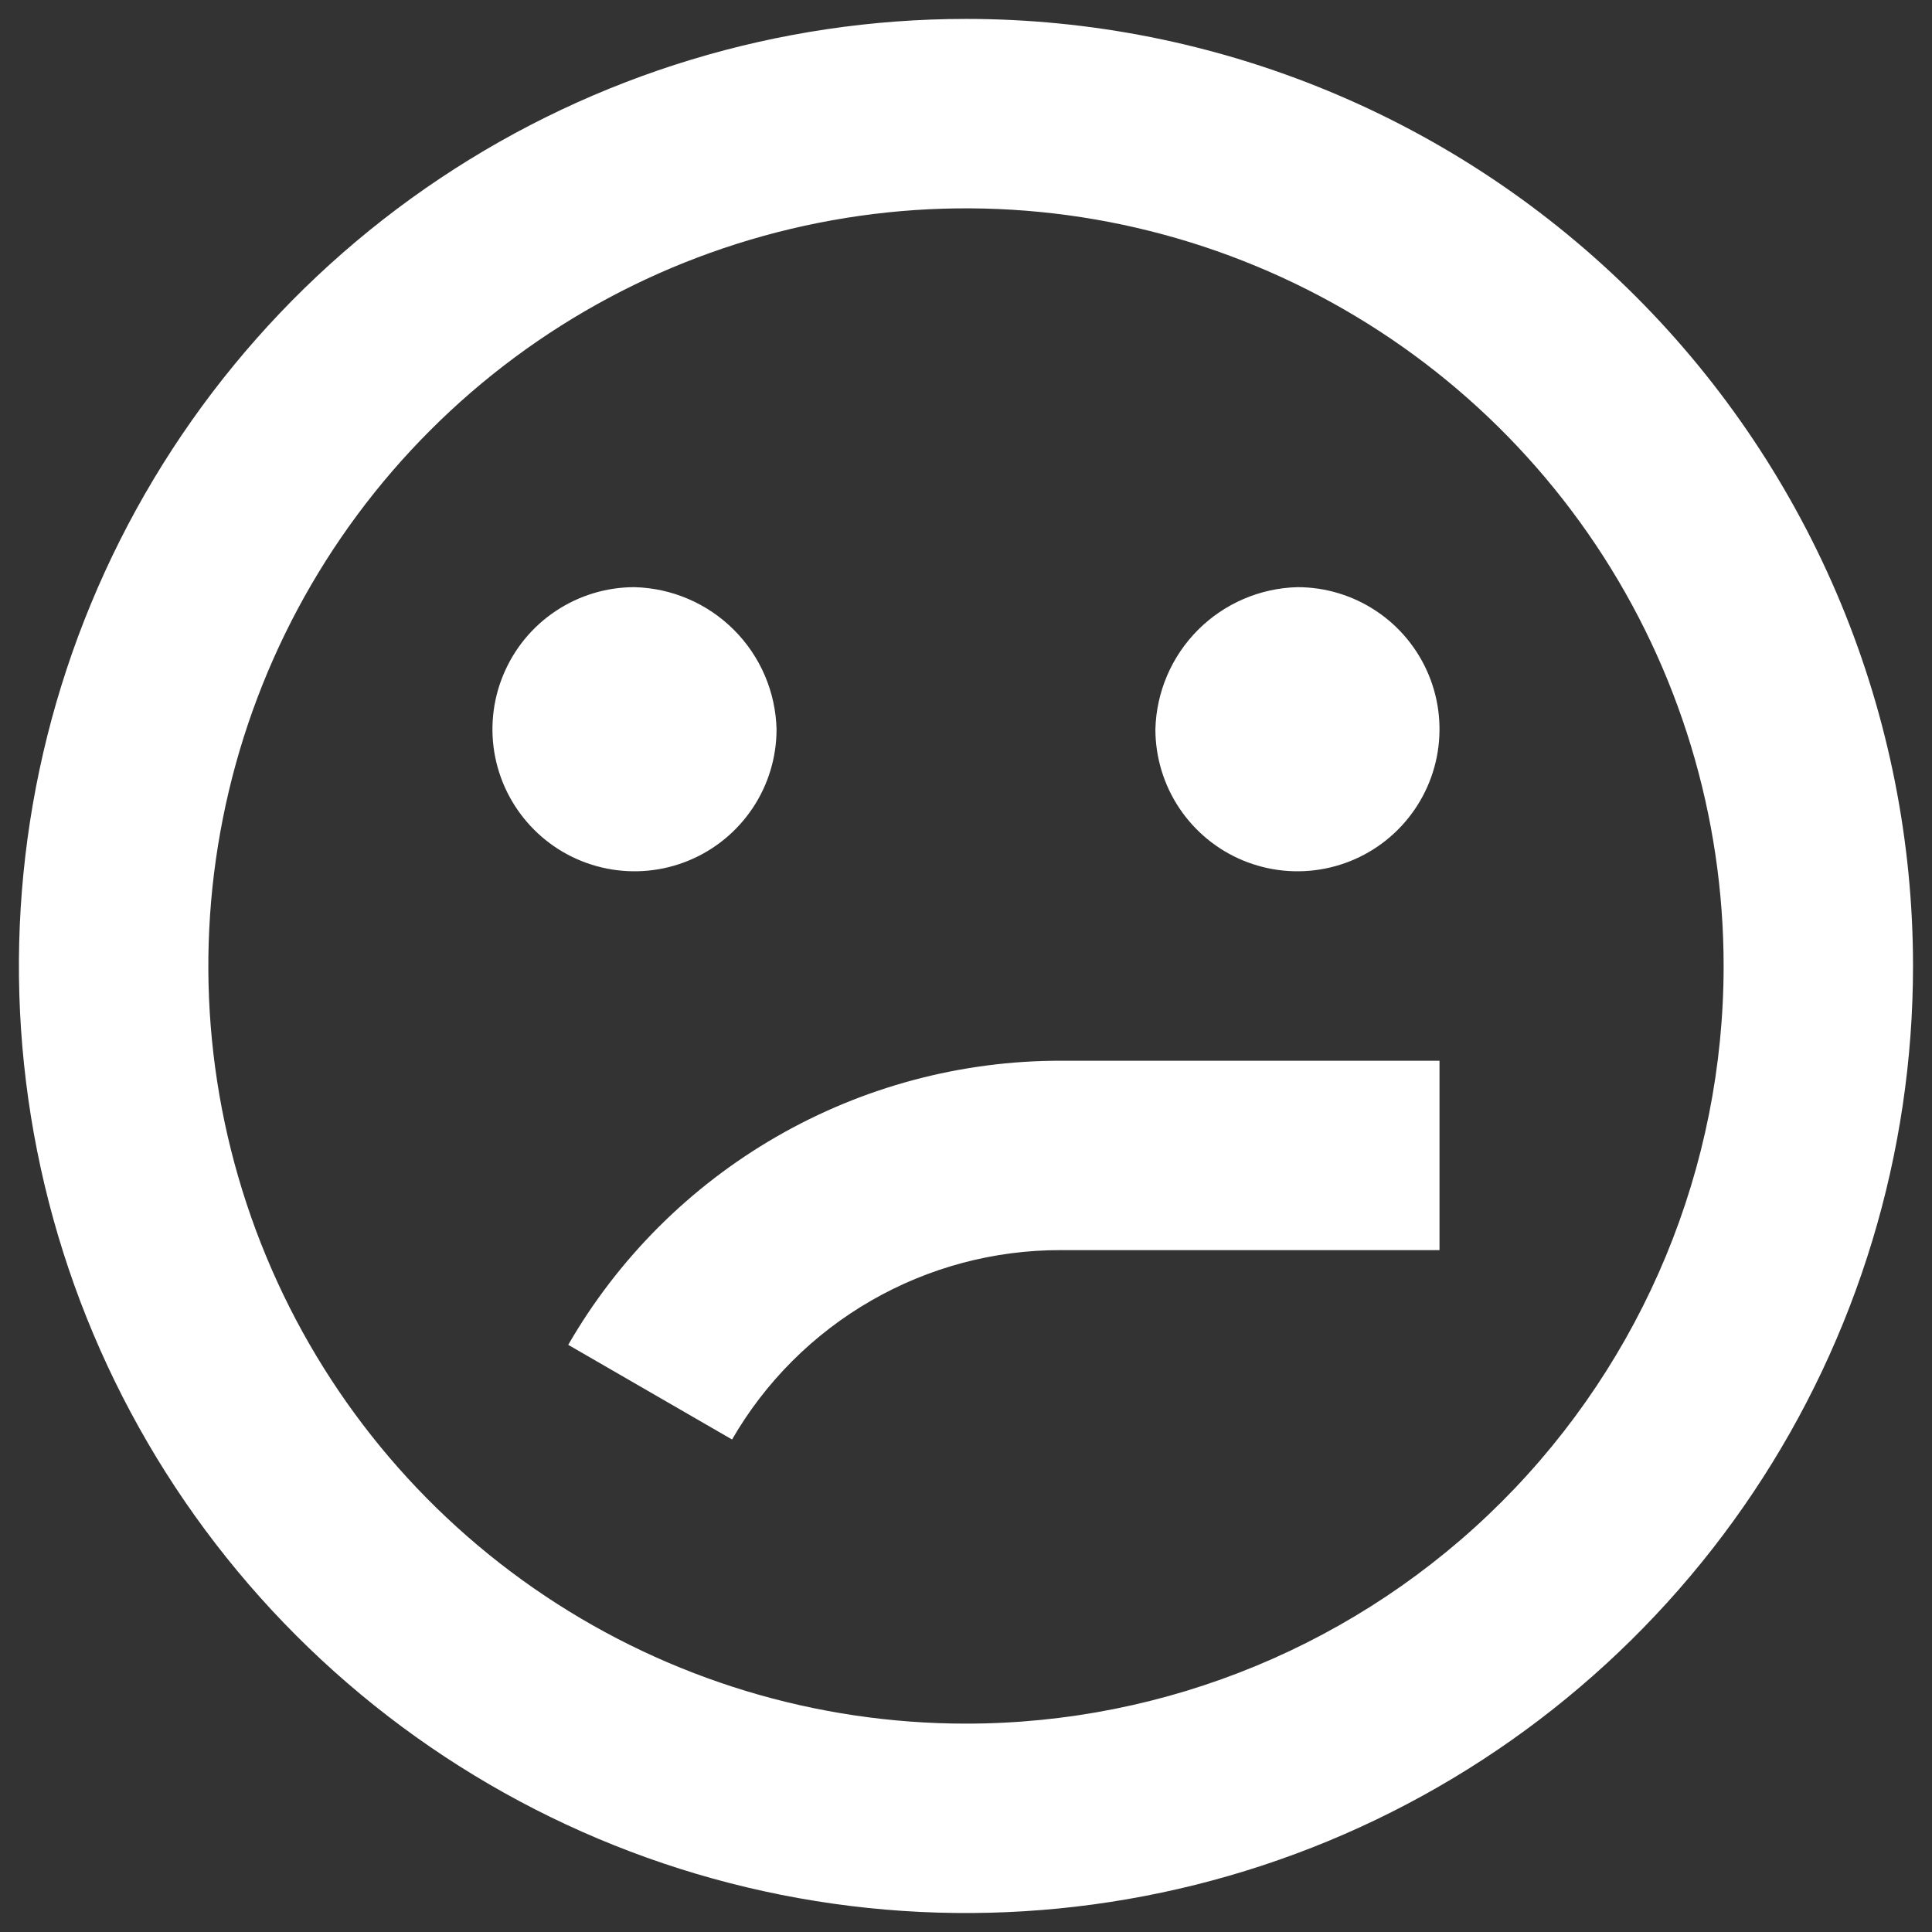 <svg width="34" height="34" viewBox="0 0 34 34" fill="none" xmlns="http://www.w3.org/2000/svg">
<rect x="0" y="0" width="34" height="34" fill="#333333" stroke="none"/>
<path d="M30.333 17C30.333 14.363 29.551 11.785 28.086 9.592C26.621 7.4 24.538 5.691 22.102 4.682C19.666 3.672 16.985 3.408 14.399 3.923C11.812 4.437 9.436 5.707 7.572 7.572C5.707 9.437 4.437 11.812 3.923 14.399C3.408 16.985 3.672 19.666 4.681 22.102C5.69 24.539 7.399 26.621 9.592 28.086C11.785 29.551 14.363 30.333 17 30.333C20.536 30.333 23.927 28.928 26.428 26.428C28.928 23.927 30.333 20.536 30.333 17ZM33.666 17C33.666 20.296 32.689 23.519 30.858 26.259C29.026 29 26.423 31.137 23.378 32.398C20.332 33.659 16.981 33.989 13.748 33.346C10.515 32.703 7.545 31.116 5.215 28.785C2.884 26.454 1.296 23.484 0.653 20.251C0.01 17.018 0.34 13.667 1.602 10.622C2.863 7.576 4.999 4.973 7.74 3.142C10.481 1.311 13.703 0.333 17 0.333C19.188 0.333 21.356 0.764 23.378 1.602C25.4 2.439 27.237 3.667 28.785 5.215C30.332 6.762 31.56 8.6 32.398 10.622C33.235 12.644 33.666 14.811 33.666 17ZM22.833 10.333C23.328 10.333 23.811 10.48 24.222 10.755C24.633 11.029 24.953 11.42 25.143 11.877C25.332 12.333 25.381 12.836 25.285 13.321C25.189 13.806 24.95 14.251 24.601 14.601C24.251 14.951 23.806 15.189 23.321 15.285C22.836 15.382 22.333 15.332 21.876 15.143C21.419 14.954 21.029 14.633 20.754 14.222C20.48 13.811 20.333 13.328 20.333 12.833C20.35 12.175 20.619 11.549 21.084 11.084C21.549 10.619 22.175 10.35 22.833 10.333ZM13.666 12.833C13.666 13.328 13.52 13.811 13.245 14.222C12.97 14.633 12.58 14.954 12.123 15.143C11.666 15.332 11.164 15.382 10.679 15.285C10.194 15.189 9.748 14.951 9.399 14.601C9.049 14.251 8.811 13.806 8.714 13.321C8.618 12.836 8.667 12.333 8.857 11.877C9.046 11.42 9.366 11.029 9.777 10.755C10.188 10.48 10.672 10.333 11.166 10.333C11.824 10.35 12.45 10.619 12.915 11.084C13.381 11.549 13.649 12.175 13.666 12.833ZM25.333 22H18.666C17.494 21.998 16.343 22.305 15.327 22.891C14.312 23.476 13.469 24.318 12.883 25.333L10 23.667C10.878 22.145 12.141 20.883 13.663 20.005C15.184 19.127 16.91 18.666 18.666 18.667H25.333V22Z" fill="white"/>
</svg>

